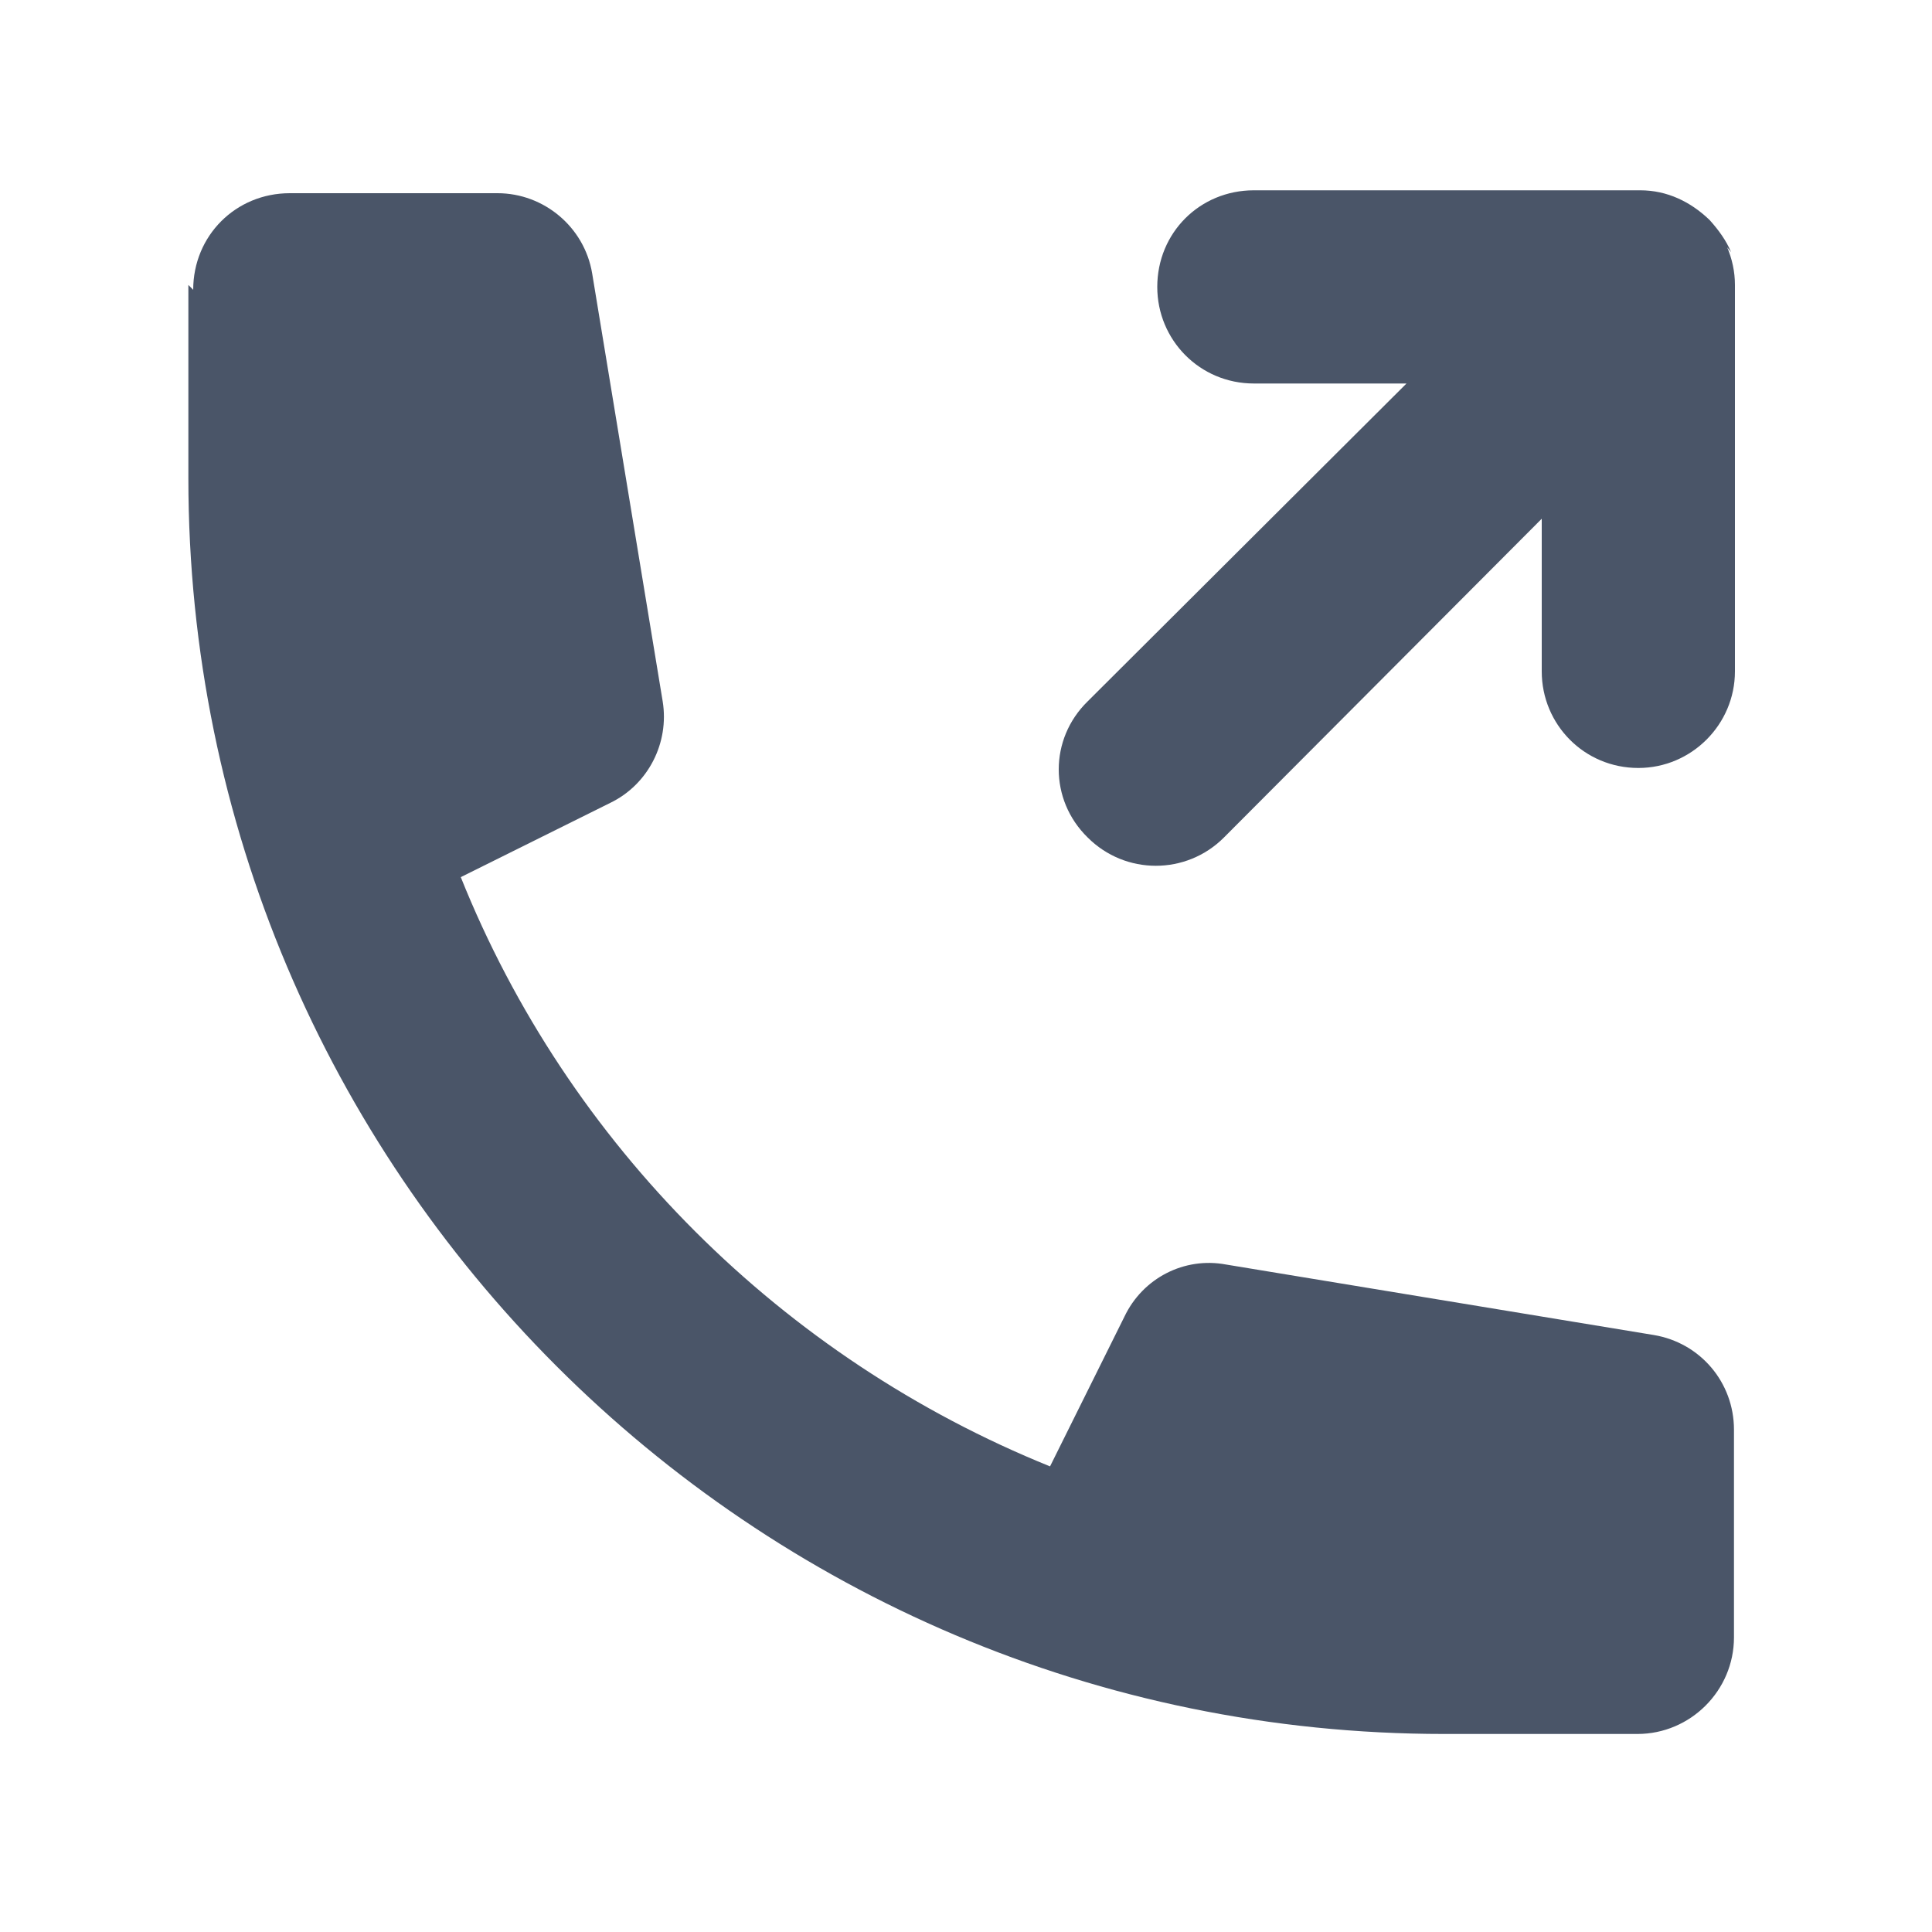 <svg viewBox="0 0 20 20" xmlns="http://www.w3.org/2000/svg" class="a"><style>.b{fill: #4A5568;}.a{}</style><path d="M17.92 2.61c-.05-.12-.13-.23-.22-.33 -.01-.01-.01-.01-.01-.01 -.19-.18-.43-.3-.71-.3h-4c-.56 0-1 .44-1 1 0 .55.44 1 1 1h1.58l-3.3 3.29c-.4.39-.4 1.02 0 1.41 .39.39 1.02.39 1.41 0l3.29-3.3v1.58c0 .55.44 1 1 1 .55 0 1-.45 1-1v-4c0-.14-.03-.27-.08-.39Z" class="b"/><path d="M2 3c0-.56.44-1 1-1h2.15c.48 0 .9.35.98.83l.73 4.43c.07.43-.15.86-.54 1.05l-1.55.77c1.11 2.77 3.33 4.98 6.1 6.1l.77-1.55c.19-.4.62-.62 1.05-.54l4.43.73c.48.08.83.49.83.98v2.15c0 .55-.45 1-1 1h-2c-7.18 0-13-5.83-13-13v-2Z" class="b"/></svg>